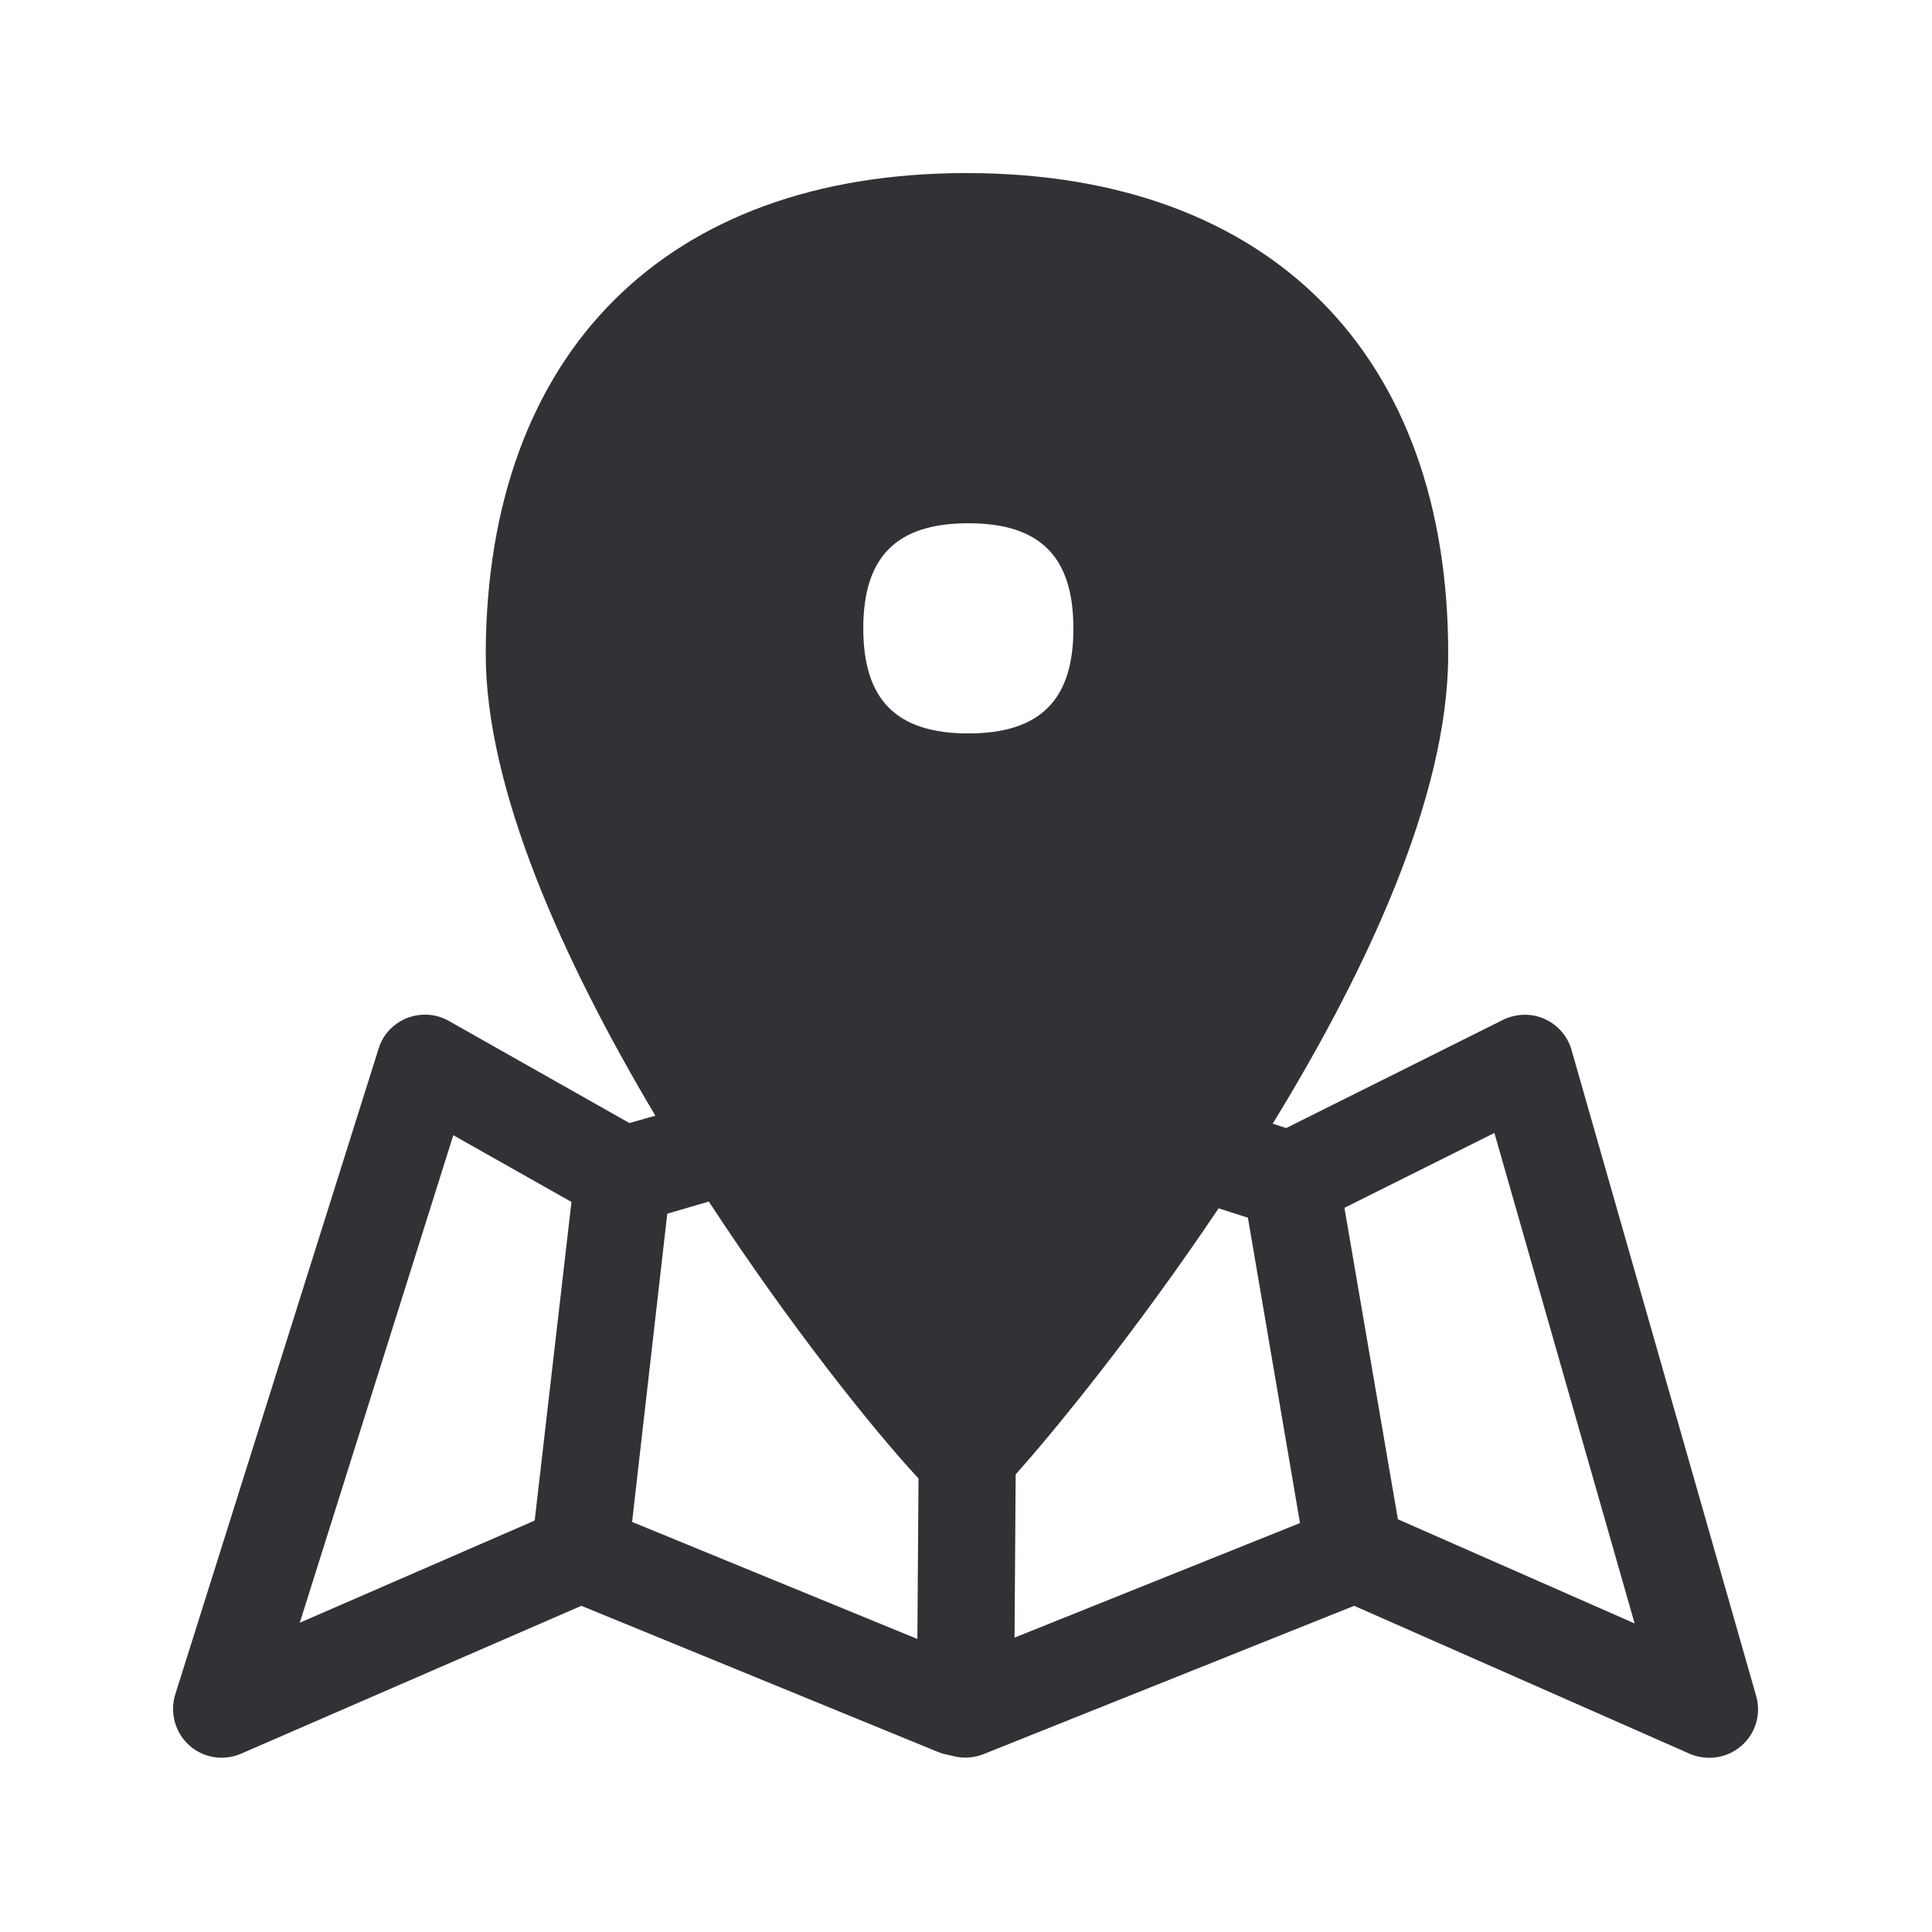 <svg width="24" height="24" viewBox="0 0 24 24" fill="none" xmlns="http://www.w3.org/2000/svg">
<path fill-rule="evenodd" clip-rule="evenodd" d="M19.522 13.043L21.816 21.069C21.88 21.296 21.808 21.536 21.631 21.688C21.519 21.786 21.376 21.836 21.233 21.836C21.149 21.836 21.068 21.819 20.99 21.786L16.822 19.948L12.217 21.791C12.099 21.836 11.973 21.847 11.852 21.817L11.74 21.791C11.71 21.786 11.679 21.774 11.651 21.763L7.222 19.948L2.992 21.786C2.777 21.878 2.525 21.839 2.348 21.679C2.175 21.52 2.107 21.276 2.177 21.049L4.704 13.024C4.757 12.85 4.889 12.713 5.057 12.646C5.228 12.581 5.418 12.592 5.575 12.682L7.819 13.951L8.141 13.859C6.998 11.94 6.029 9.797 6.034 8.111C6.048 4.377 8.278 2.15 12.004 2.15H12.032C15.774 2.161 18.001 4.402 17.99 8.144C17.984 9.901 16.976 12.057 15.81 13.959L15.978 14.013L18.673 12.668C18.833 12.59 19.023 12.584 19.186 12.657C19.348 12.73 19.474 12.87 19.522 13.043ZM12.029 9.111C11.138 9.111 10.724 8.696 10.724 7.805C10.724 6.915 11.138 6.5 12.029 6.5C12.92 6.5 13.334 6.915 13.334 7.805C13.337 8.693 12.922 9.111 12.029 9.111ZM16.701 15.004L17.365 18.873L20.306 20.167L18.564 14.074L16.701 15.004ZM12.617 18.315L12.603 20.343L16.149 18.92L15.502 15.127L15.138 15.01C14.11 16.542 13.093 17.783 12.617 18.315ZM7.852 18.906L11.396 20.36L11.41 18.366C10.855 17.769 9.824 16.483 8.805 14.926L8.289 15.077L7.852 18.906ZM6.642 18.889L3.724 20.158L5.631 14.102L7.099 14.931L6.642 18.889Z" fill="#313235"/>
</svg>
